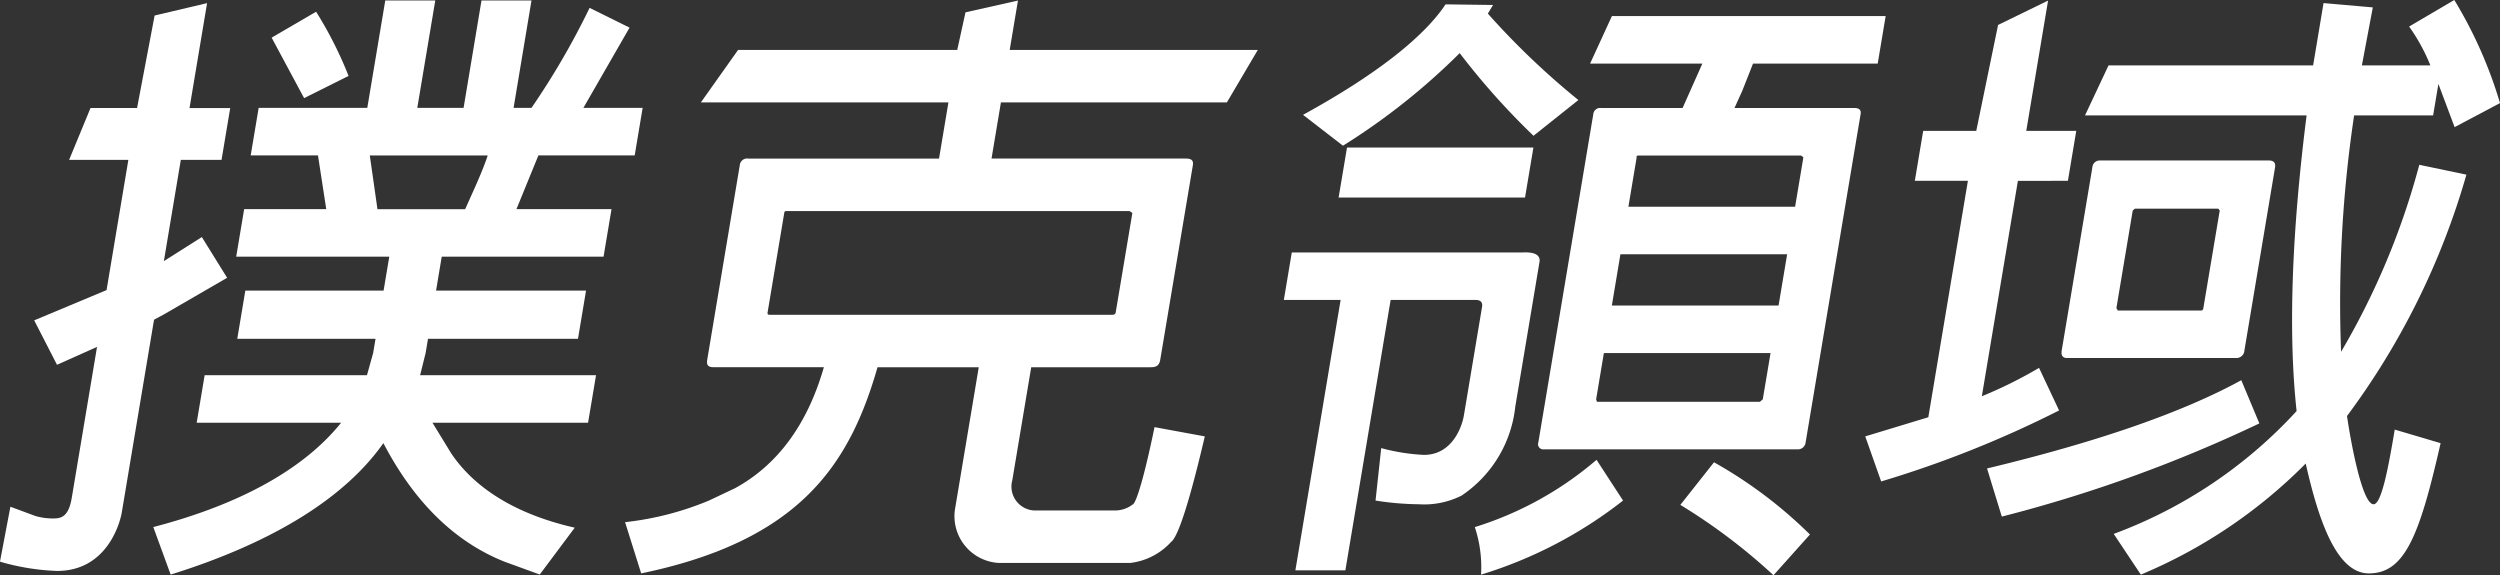 <svg xmlns="http://www.w3.org/2000/svg" width="181.45" height="41.751" viewBox="0 0 181.45 41.751">
  <rect x="0" y="0" width="181.45" height="41.751" fill="#333333" stroke="none"/>
  <g id="Group_126" data-name="Group 126" transform="translate(-220.891 -84.639)">
    <path id="Path_3346" data-name="Path 3346" d="M228.625,105.694l1.583-9.453h-4.3l1.553-3.763h3.378l1.274-6.712,3.808-.9-1.275,7.615H237.6l-.63,3.763h-2.956l-1.23,7.347,2.756-1.747,1.835,2.957-4.564,2.643-.74.4-2.339,13.977c-.143.851-1.116,4.256-4.7,4.256a16.818,16.818,0,0,1-4.143-.672l.757-3.988,1.814.673a4.606,4.606,0,0,0,1.224.179c.538,0,1.165,0,1.412-1.478l1.838-10.976-2.906,1.3-1.655-3.225ZM257.491,125.4c-3.695-1.479-6.6-4.435-8.774-8.6-2.766,3.943-7.972,7.213-15.44,9.542l-1.259-3.449c6.369-1.658,10.971-4.256,13.631-7.571H235.166l.578-3.449h11.781l.45-1.613.172-1.03H238.112l.585-3.5h10.035l.413-2.463h-11.11l.577-3.45h5.958l-.6-3.9h-4.883l.578-3.45h7.884l1.305-7.795h3.629l-1.305,7.795h3.36l1.3-7.795h3.629l-1.3,7.795h1.3a55.347,55.347,0,0,0,4.217-7.257l2.9,1.434-3.35,5.823h4.3l-.577,3.45h-6.989l-1.593,3.9h6.9l-.578,3.45H252.952l-.412,2.463h10.886l-.585,3.5H251.955l-.172,1.03-.4,1.613h12.768l-.578,3.449H252.279l1.372,2.24c1.76,2.6,4.813,4.435,8.956,5.376l-2.541,3.4ZM240.607,87.371l3.227-1.881a28.417,28.417,0,0,1,2.356,4.659l-3.227,1.612Zm7.681,12.454h6.362c.643-1.434,1.271-2.777,1.638-3.9h-8.557Z" fill="#fff"/>
    <path id="Path_3347" data-name="Path 3347" d="M291.929,111.293h-7.347c-2.044,7.123-5.691,12.588-17.154,14.963l-1.169-3.718a21.972,21.972,0,0,0,6.086-1.568l1.9-.9c3.107-1.7,5.26-4.659,6.443-8.781h-8.019c-.359,0-.515-.134-.448-.537l2.362-14.112a.536.536,0,0,1,.62-.492h13.843l.682-4.077H271.761l2.7-3.808h15.906l.6-2.729,3.808-.855-.6,3.584h18.008l-2.245,3.808h-16.4l-.682,4.077h14.111c.4,0,.56.134.5.492L305.1,110.756c-.068.4-.269.537-.673.537h-8.69l-1.373,8.2a1.737,1.737,0,0,0,1.783,2.195h5.734a2.126,2.126,0,0,0,1.24-.448c.246-.134.83-2.016,1.565-5.6l3.65.672c-1.1,4.7-1.939,7.3-2.447,7.66a4.751,4.751,0,0,1-2.943,1.523h-9.587a3.4,3.4,0,0,1-3.162-3.852Zm10.946-11.334H278.012c-.134,0-.179,0-.2.135l-1.208,7.212c-.022.135.015.179.15.179h24.862c.135,0,.232-.044.254-.179l1.208-7.212Z" fill="#fff"/>
    <path id="Path_3348" data-name="Path 3348" d="M332.193,94.494a52.486,52.486,0,0,1-5.357-6,48.079,48.079,0,0,1-8.471,6.72l-2.9-2.24c5.229-2.867,8.732-5.6,10.347-8.019l3.442.045-.374.627A55.9,55.9,0,0,0,335.45,91.9Zm-14,11.916h-4.121l.577-3.449H331.4c.948-.045,1.261.224,1.238.627l-1.769,10.572a8.9,8.9,0,0,1-3.9,6.451,6.034,6.034,0,0,1-3.107.627,21.317,21.317,0,0,1-3.135-.268l.413-3.808a14.3,14.3,0,0,0,3.1.493c2.016,0,2.749-1.972,2.9-2.867l1.32-7.885c.052-.313-.1-.493-.455-.493h-6.182l-3.285,19.622h-3.628Zm.464-11.065h13.529l-.608,3.629H318.048Zm20.035,25.625a31.678,31.678,0,0,1-10.307,5.375,9.16,9.16,0,0,0-.453-3.449,24.848,24.848,0,0,0,8.836-4.883Zm13.249-4.211a.561.561,0,0,1-.62.492H332.953a.375.375,0,0,1-.411-.492l3.99-23.833a.5.5,0,0,1,.567-.448h5.914l1.436-3.225H336.3l1.585-3.45h19.868l-.578,3.45h-9.049l-.778,1.971-.568,1.254h8.691c.358,0,.515.135.462.448ZM339.08,99.646h12.1l.6-3.584-.157-.134H339.792c-.089,0-.142.044-.112.134Zm-1.2,7.168h12.1l.622-3.719H338.5Zm11.518,3.449H337.3l-.562,3.36.059.179h11.827l.209-.179Zm.213,16.127a42.241,42.241,0,0,0-6.761-5.107l2.444-3.091a32.5,32.5,0,0,1,6.962,5.242Z" fill="#fff"/>
    <path id="Path_3349" data-name="Path 3349" d="M360.849,114.922l2.872-17.158h-3.852l.607-3.628h3.853l1.582-7.685,3.629-1.768-1.583,9.453h3.629l-.607,3.628H367.35L364.733,113.4a32.05,32.05,0,0,0,4.152-2.061l1.454,3.091a78.239,78.239,0,0,1-12.913,5.152l-1.155-3.27Zm4.261,3.718c8.027-1.926,14.211-4.076,18.454-6.406l1.311,3.136a102.268,102.268,0,0,1-18.693,6.764Zm32.76-27.909-.383,2.285h-5.734a91.726,91.726,0,0,0-.946,17.157A54.178,54.178,0,0,0,396.484,96.6l3.419.716a54.336,54.336,0,0,1-8.666,17.516c.163,1.165,1.033,6.406,1.929,6.406.582,0,1.085-2.732,1.535-5.42l3.329.985c-1.536,6.765-2.613,9.453-5.211,9.453-2.374,0-3.678-3.987-4.579-7.974a36.818,36.818,0,0,1-11.966,8.063l-1.969-2.956a34.011,34.011,0,0,0,13.274-8.915c-.6-5.51-.387-12.678.725-21.458H372.221l1.707-3.629h14.849l.757-4.524,3.576.313-.794,4.211h4.972a13.6,13.6,0,0,0-1.543-2.822l3.279-1.926a31.691,31.691,0,0,1,3.317,7.481l-3.294,1.747Zm-14.081,19.353a.575.575,0,0,1-.627.537H370.887c-.269,0-.418-.179-.358-.537l2.227-13.305a.534.534,0,0,1,.531-.493h12.274c.359,0,.508.179.455.493Zm-1.9-10.3h-6.047l-.157.135-1.185,7.078.1.179h6.048c.089,0,.142-.045.164-.179L382,99.915Z" fill="#fff"/>
  </g>
</svg>
